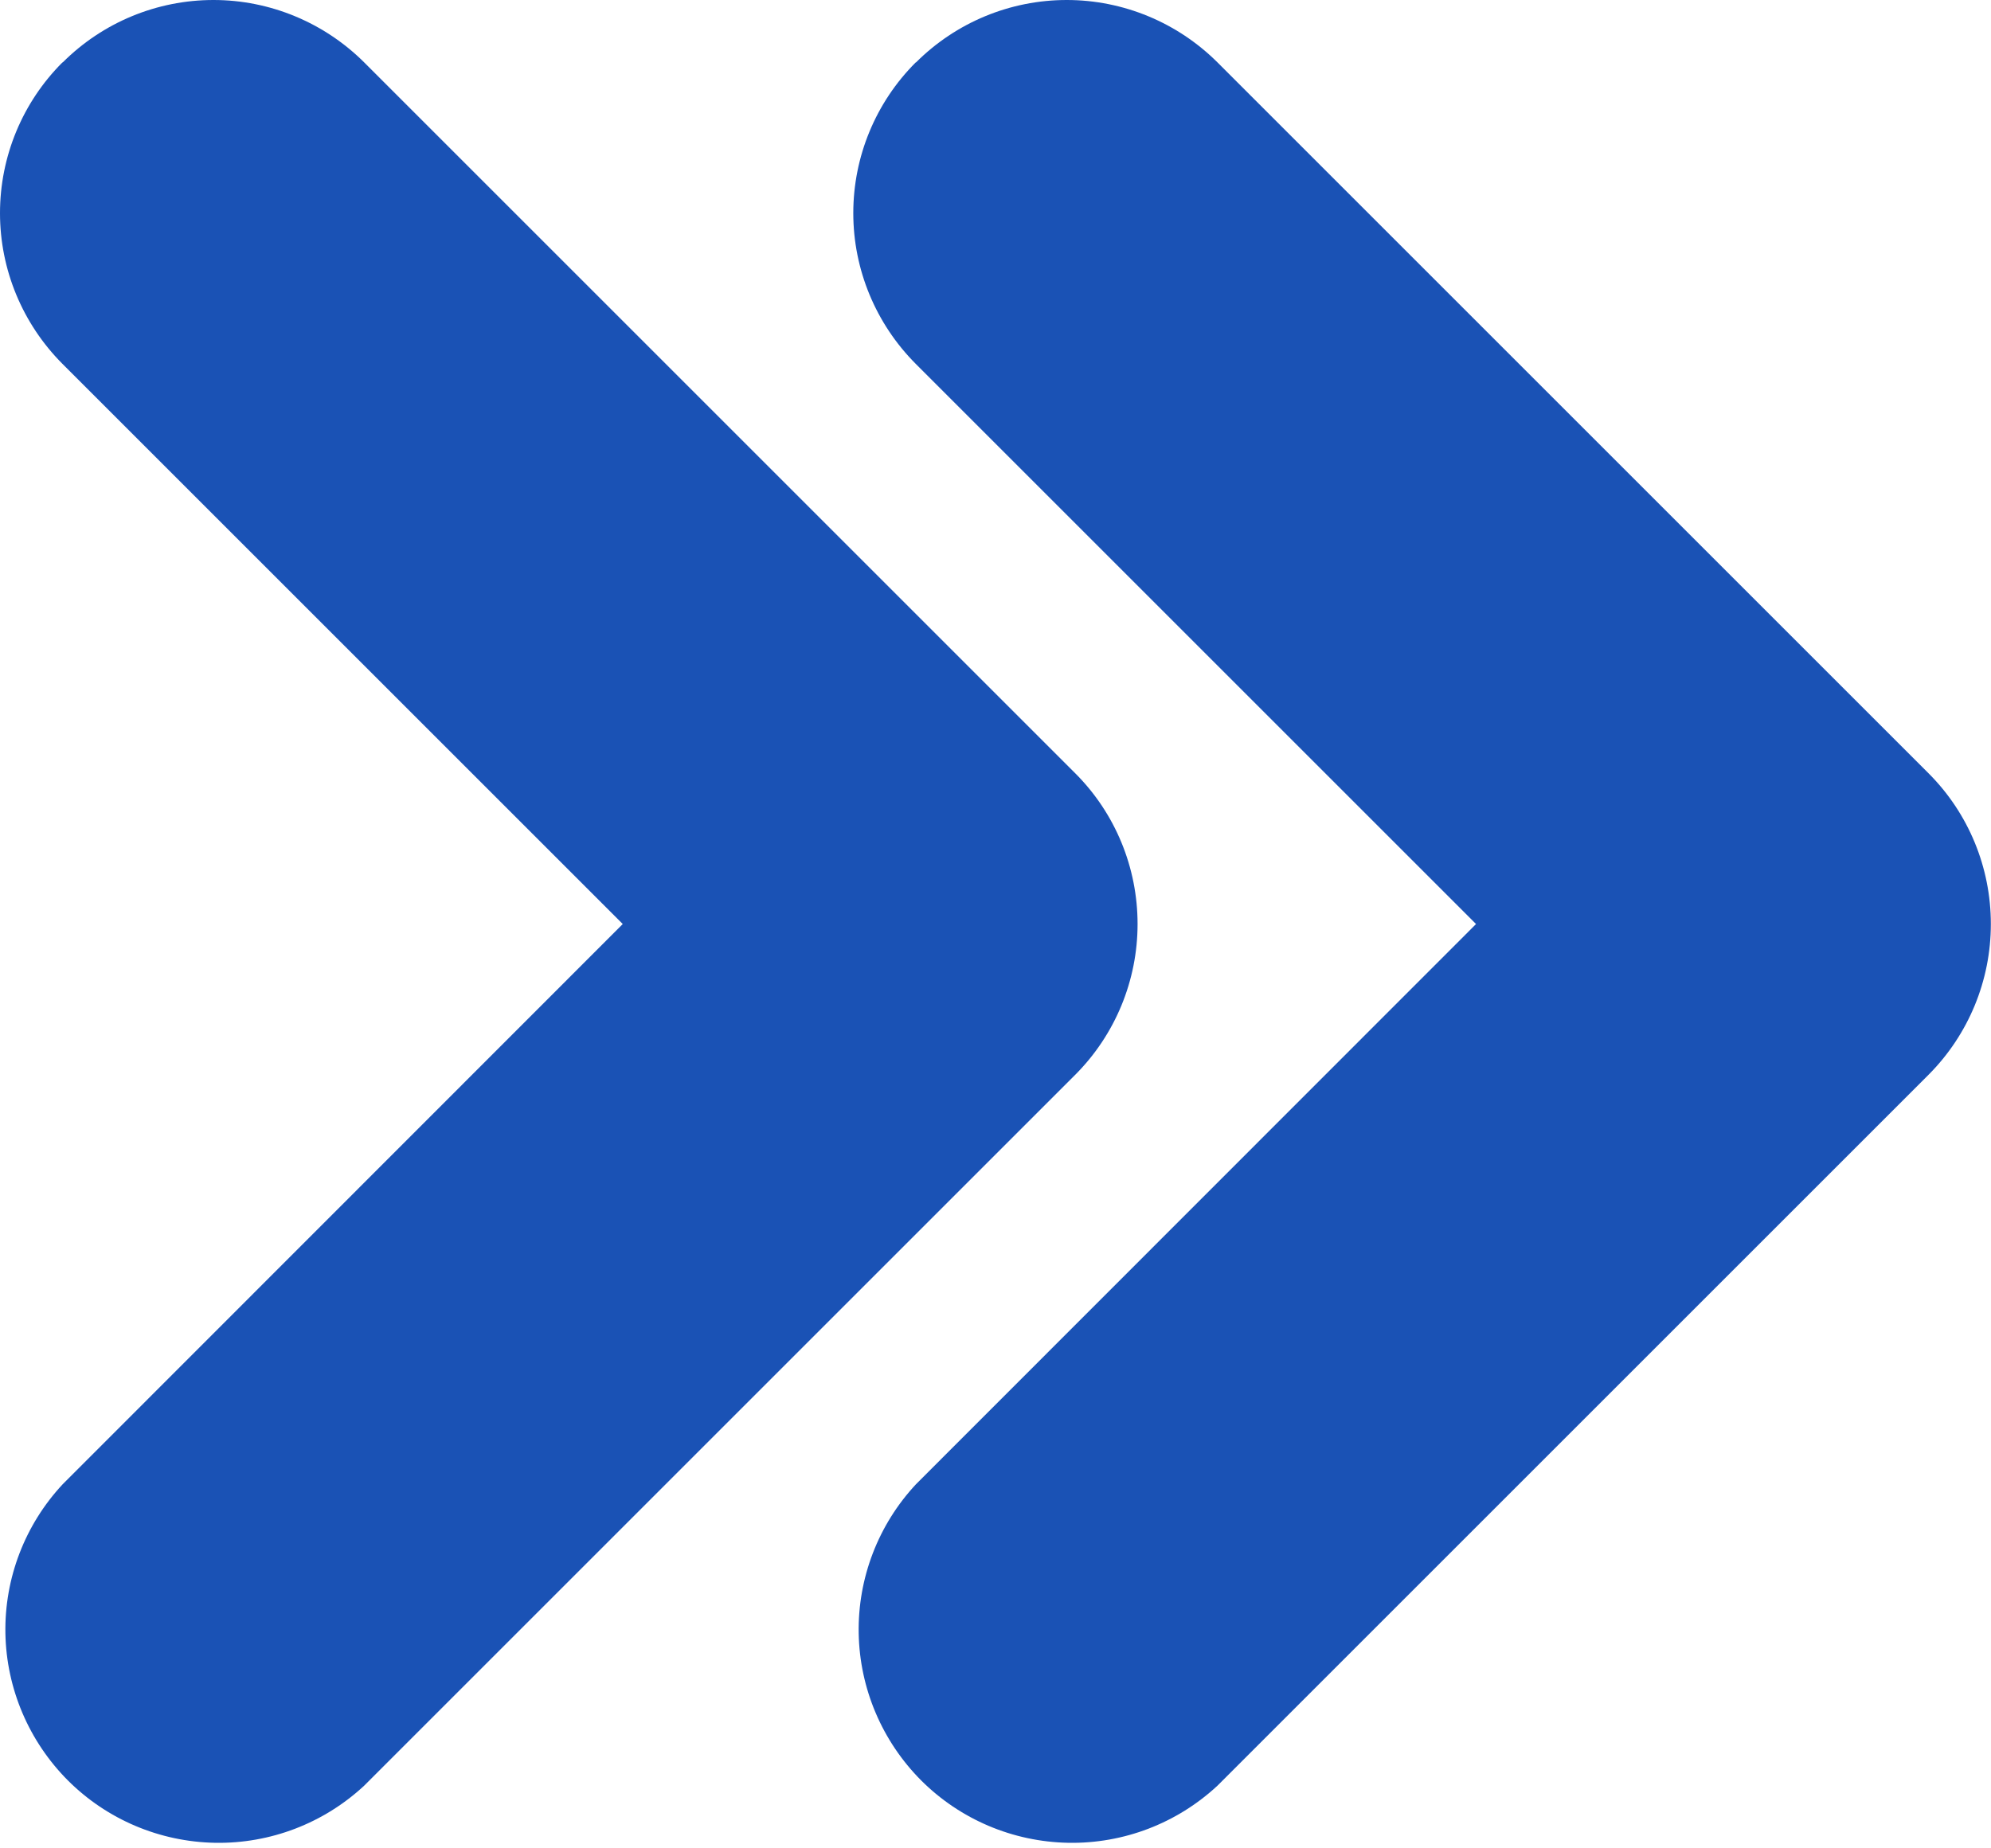 <svg width="14" height="13" viewBox="0 0 14 13" fill="none" xmlns="http://www.w3.org/2000/svg">
<path fill-rule="evenodd" clip-rule="evenodd" d="M0.441 0.439C0.722 0.158 1.103 0 1.501 0C1.898 0 2.279 0.158 2.561 0.439L7.561 5.439C7.842 5.72 7.999 6.101 7.999 6.499C7.999 6.896 7.842 7.277 7.561 7.559L2.561 12.559C2.276 12.824 1.9 12.968 1.512 12.961C1.123 12.954 0.752 12.797 0.477 12.522C0.203 12.247 0.045 11.876 0.038 11.488C0.031 11.099 0.176 10.723 0.441 10.439L4.379 6.499L0.439 2.559C0.158 2.277 0 1.896 0 1.499C0 1.101 0.158 0.72 0.439 0.439H0.441ZM6.441 0.439C6.722 0.158 7.103 0 7.501 0C7.898 0 8.279 0.158 8.561 0.439L13.561 5.439C13.842 5.72 13.999 6.101 13.999 6.499C13.999 6.896 13.842 7.277 13.561 7.559L8.561 12.559C8.276 12.824 7.9 12.968 7.512 12.961C7.123 12.954 6.752 12.797 6.477 12.522C6.203 12.247 6.045 11.876 6.038 11.488C6.031 11.099 6.176 10.723 6.441 10.439L10.379 6.499L6.439 2.559C6.158 2.277 6 1.896 6 1.499C6 1.101 6.158 0.72 6.439 0.439H6.441Z" fill="#1A52B5"/>
</svg>

